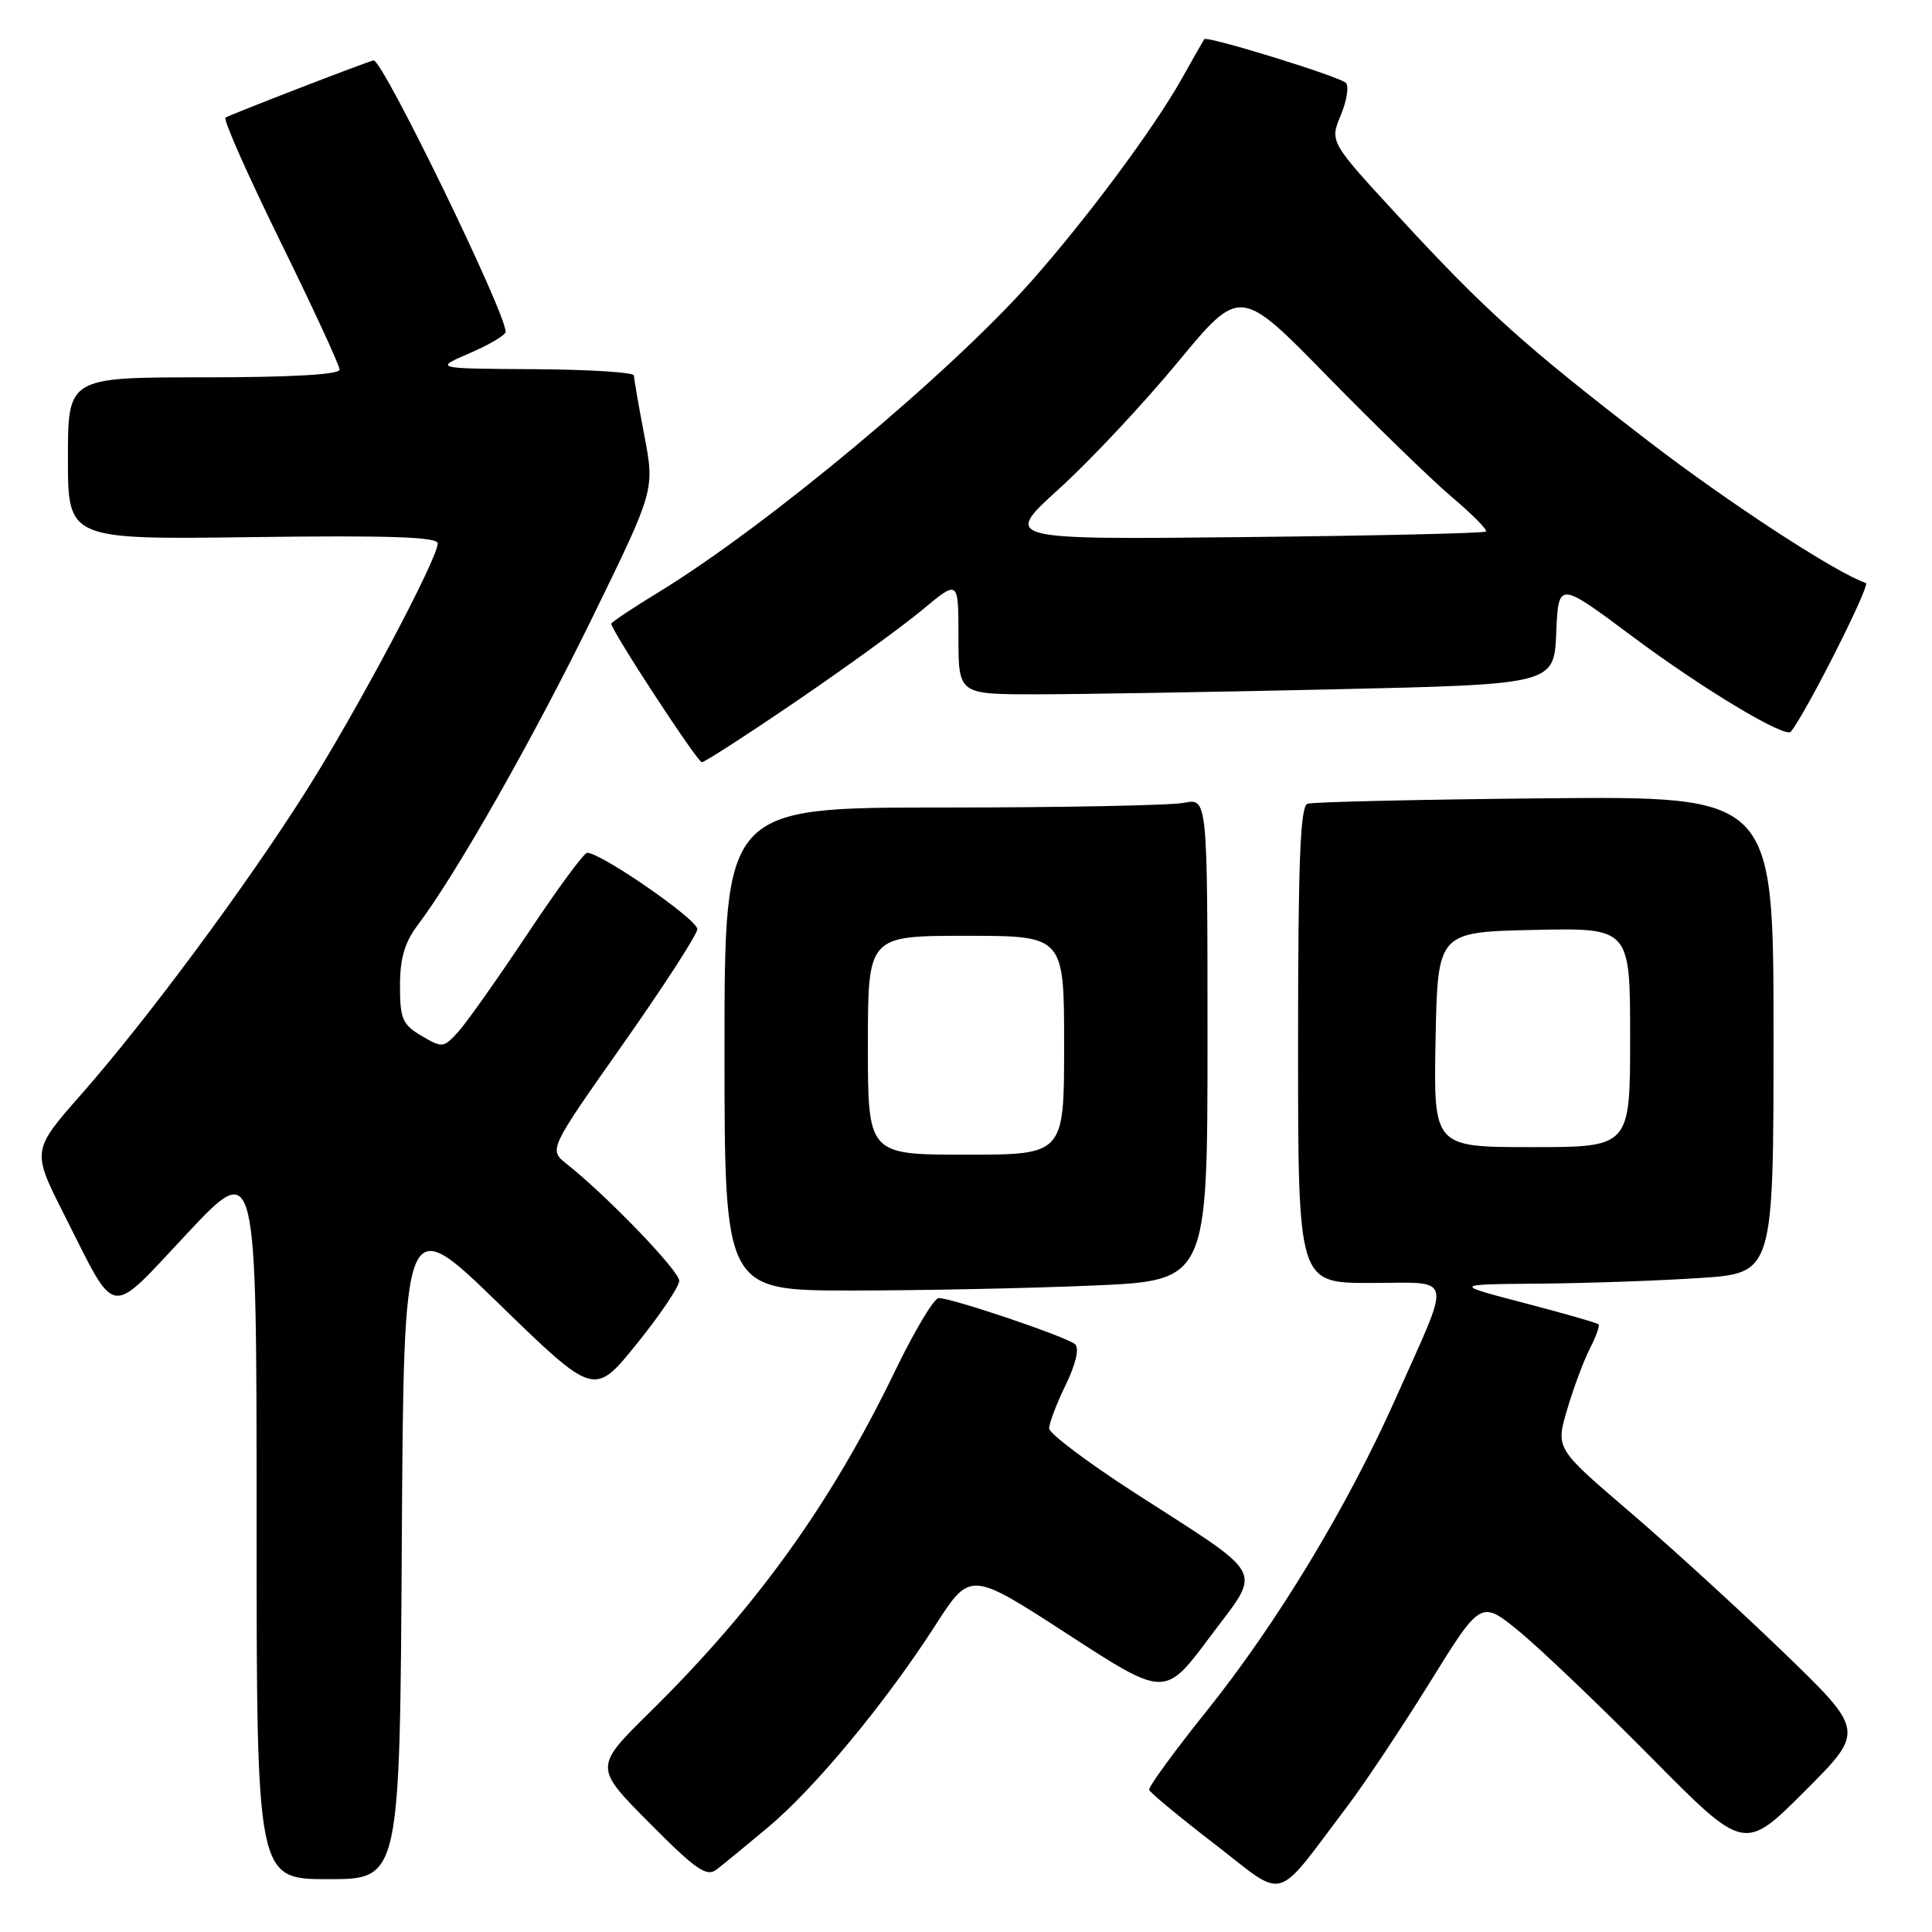 <?xml version="1.0" encoding="UTF-8" standalone="no"?>
<!DOCTYPE svg PUBLIC "-//W3C//DTD SVG 1.1//EN" "http://www.w3.org/Graphics/SVG/1.1/DTD/svg11.dtd" >
<svg xmlns="http://www.w3.org/2000/svg" xmlns:xlink="http://www.w3.org/1999/xlink" version="1.1" viewBox="0 0 256 256">
 <g >
 <path fill="currentColor"
d=" M 178.59 239.26 C 180.84 236.28 185.73 228.94 189.46 222.93 C 196.23 212.00 196.23 212.00 201.36 216.22 C 204.19 218.55 212.04 226.05 218.82 232.90 C 231.13 245.35 231.13 245.35 239.12 237.36 C 247.11 229.37 247.11 229.37 236.31 218.93 C 230.36 213.19 221.14 204.77 215.81 200.21 C 206.13 191.93 206.13 191.93 207.67 186.72 C 208.52 183.85 209.88 180.22 210.68 178.66 C 211.49 177.09 212.00 175.66 211.81 175.48 C 211.62 175.29 207.20 174.02 201.99 172.66 C 192.50 170.18 192.50 170.18 204.00 170.09 C 210.32 170.03 219.89 169.70 225.25 169.34 C 235.00 168.70 235.00 168.70 235.00 137.10 C 235.00 105.50 235.00 105.50 204.75 105.78 C 188.11 105.94 173.94 106.26 173.25 106.50 C 172.29 106.84 172.00 114.14 172.00 138.47 C 172.00 170.00 172.00 170.00 181.57 170.00 C 192.79 170.00 192.44 168.44 184.96 185.24 C 178.51 199.72 169.16 215.16 159.79 226.84 C 155.53 232.15 152.15 236.80 152.27 237.17 C 152.40 237.54 156.32 240.79 161.00 244.39 C 170.60 251.79 168.69 252.34 178.59 239.26 Z  M 53.24 204.75 C 53.50 160.50 53.50 160.50 66.12 172.77 C 78.75 185.04 78.75 185.04 84.37 178.07 C 87.47 174.24 90.00 170.48 90.00 169.71 C 90.00 168.39 80.43 158.45 75.10 154.24 C 72.70 152.34 72.70 152.34 82.50 138.42 C 87.89 130.76 92.35 123.88 92.40 123.12 C 92.49 121.89 79.66 113.00 77.80 113.00 C 77.38 113.00 73.82 117.84 69.89 123.75 C 65.95 129.66 61.83 135.50 60.72 136.72 C 58.78 138.86 58.60 138.88 55.85 137.25 C 53.33 135.76 53.00 135.00 53.00 130.63 C 53.00 126.99 53.62 124.87 55.34 122.59 C 60.40 115.92 70.74 97.70 78.55 81.71 C 86.75 64.92 86.75 64.92 85.38 57.71 C 84.62 53.75 84.00 50.16 84.00 49.75 C 84.00 49.34 78.04 48.96 70.75 48.92 C 57.50 48.84 57.50 48.84 62.25 46.79 C 64.86 45.67 67.00 44.40 67.00 43.96 C 67.00 41.40 50.76 8.00 49.51 8.00 C 49.08 8.00 30.65 15.12 29.88 15.58 C 29.54 15.79 32.81 23.16 37.13 31.96 C 41.46 40.77 45.00 48.43 45.00 48.98 C 45.00 49.63 38.52 50.00 27.00 50.00 C 9.00 50.00 9.00 50.00 9.00 60.75 C 9.00 71.50 9.00 71.50 33.50 71.17 C 51.59 70.93 58.00 71.15 58.00 72.00 C 58.00 74.04 47.21 94.34 40.53 104.87 C 32.51 117.53 19.45 135.14 10.79 144.98 C 4.21 152.46 4.21 152.46 8.52 160.98 C 15.58 174.93 14.21 174.72 24.81 163.43 C 34.00 153.64 34.00 153.64 34.00 201.32 C 34.00 249.00 34.00 249.00 43.49 249.00 C 52.98 249.00 52.98 249.00 53.24 204.75 Z  M 101.80 242.10 C 107.95 236.96 117.36 225.60 123.96 215.33 C 128.57 208.17 128.57 208.17 141.46 216.53 C 154.35 224.90 154.35 224.90 160.28 216.95 C 167.26 207.59 168.14 209.28 150.27 197.75 C 144.09 193.76 139.03 189.95 139.02 189.28 C 139.01 188.60 139.99 186.02 141.20 183.53 C 142.56 180.72 143.04 178.67 142.45 178.12 C 141.41 177.16 126.17 172.00 124.38 172.00 C 123.77 172.00 121.18 176.33 118.62 181.62 C 110.11 199.23 100.27 212.92 86.15 226.83 C 78.71 234.16 78.71 234.16 86.05 241.55 C 92.19 247.74 93.63 248.74 94.94 247.73 C 95.80 247.07 98.89 244.54 101.80 242.10 Z  M 144.84 170.34 C 160.00 169.69 160.00 169.69 160.00 137.72 C 160.00 105.75 160.00 105.75 156.87 106.38 C 155.16 106.72 140.76 107.00 124.87 107.00 C 96.00 107.00 96.00 107.00 96.00 139.00 C 96.00 171.00 96.00 171.00 112.84 171.00 C 122.10 171.00 136.50 170.70 144.84 170.34 Z  M 105.58 92.87 C 112.14 88.40 119.64 82.96 122.25 80.78 C 127.00 76.81 127.00 76.81 127.00 84.41 C 127.00 92.00 127.00 92.00 137.25 92.00 C 142.89 92.00 160.64 91.70 176.71 91.34 C 205.92 90.68 205.92 90.68 206.21 83.85 C 206.50 77.02 206.50 77.02 216.20 84.26 C 225.59 91.27 236.56 97.86 237.30 96.95 C 239.32 94.46 247.90 77.47 247.24 77.25 C 243.34 75.95 229.02 66.61 218.40 58.44 C 202.10 45.91 196.72 41.07 185.35 28.72 C 176.19 18.79 176.19 18.79 177.66 15.26 C 178.47 13.32 178.77 11.39 178.32 10.97 C 177.38 10.10 159.91 4.71 159.57 5.19 C 159.45 5.36 158.09 7.75 156.55 10.50 C 152.86 17.05 144.12 28.82 136.70 37.22 C 125.87 49.47 101.56 69.75 87.25 78.48 C 83.81 80.57 81.00 82.45 81.00 82.65 C 81.00 83.55 92.41 101.00 93.00 101.00 C 93.36 101.00 99.03 97.34 105.58 92.87 Z  M 190.22 137.75 C 190.50 123.50 190.50 123.50 203.25 123.22 C 216.00 122.94 216.00 122.94 216.00 137.47 C 216.00 152.00 216.00 152.00 202.97 152.00 C 189.95 152.00 189.95 152.00 190.22 137.75 Z  M 115.00 138.50 C 115.00 124.00 115.00 124.00 128.00 124.00 C 141.00 124.00 141.00 124.00 141.00 138.50 C 141.00 153.00 141.00 153.00 128.00 153.00 C 115.00 153.00 115.00 153.00 115.00 138.50 Z  M 140.33 64.77 C 144.41 61.08 151.47 53.54 156.03 48.03 C 164.31 38.01 164.31 38.01 175.90 49.87 C 182.28 56.39 189.71 63.60 192.40 65.88 C 195.10 68.16 197.12 70.21 196.90 70.43 C 196.67 70.66 182.18 70.99 164.70 71.17 C 132.91 71.50 132.91 71.50 140.33 64.77 Z "/>
</g>
</svg>